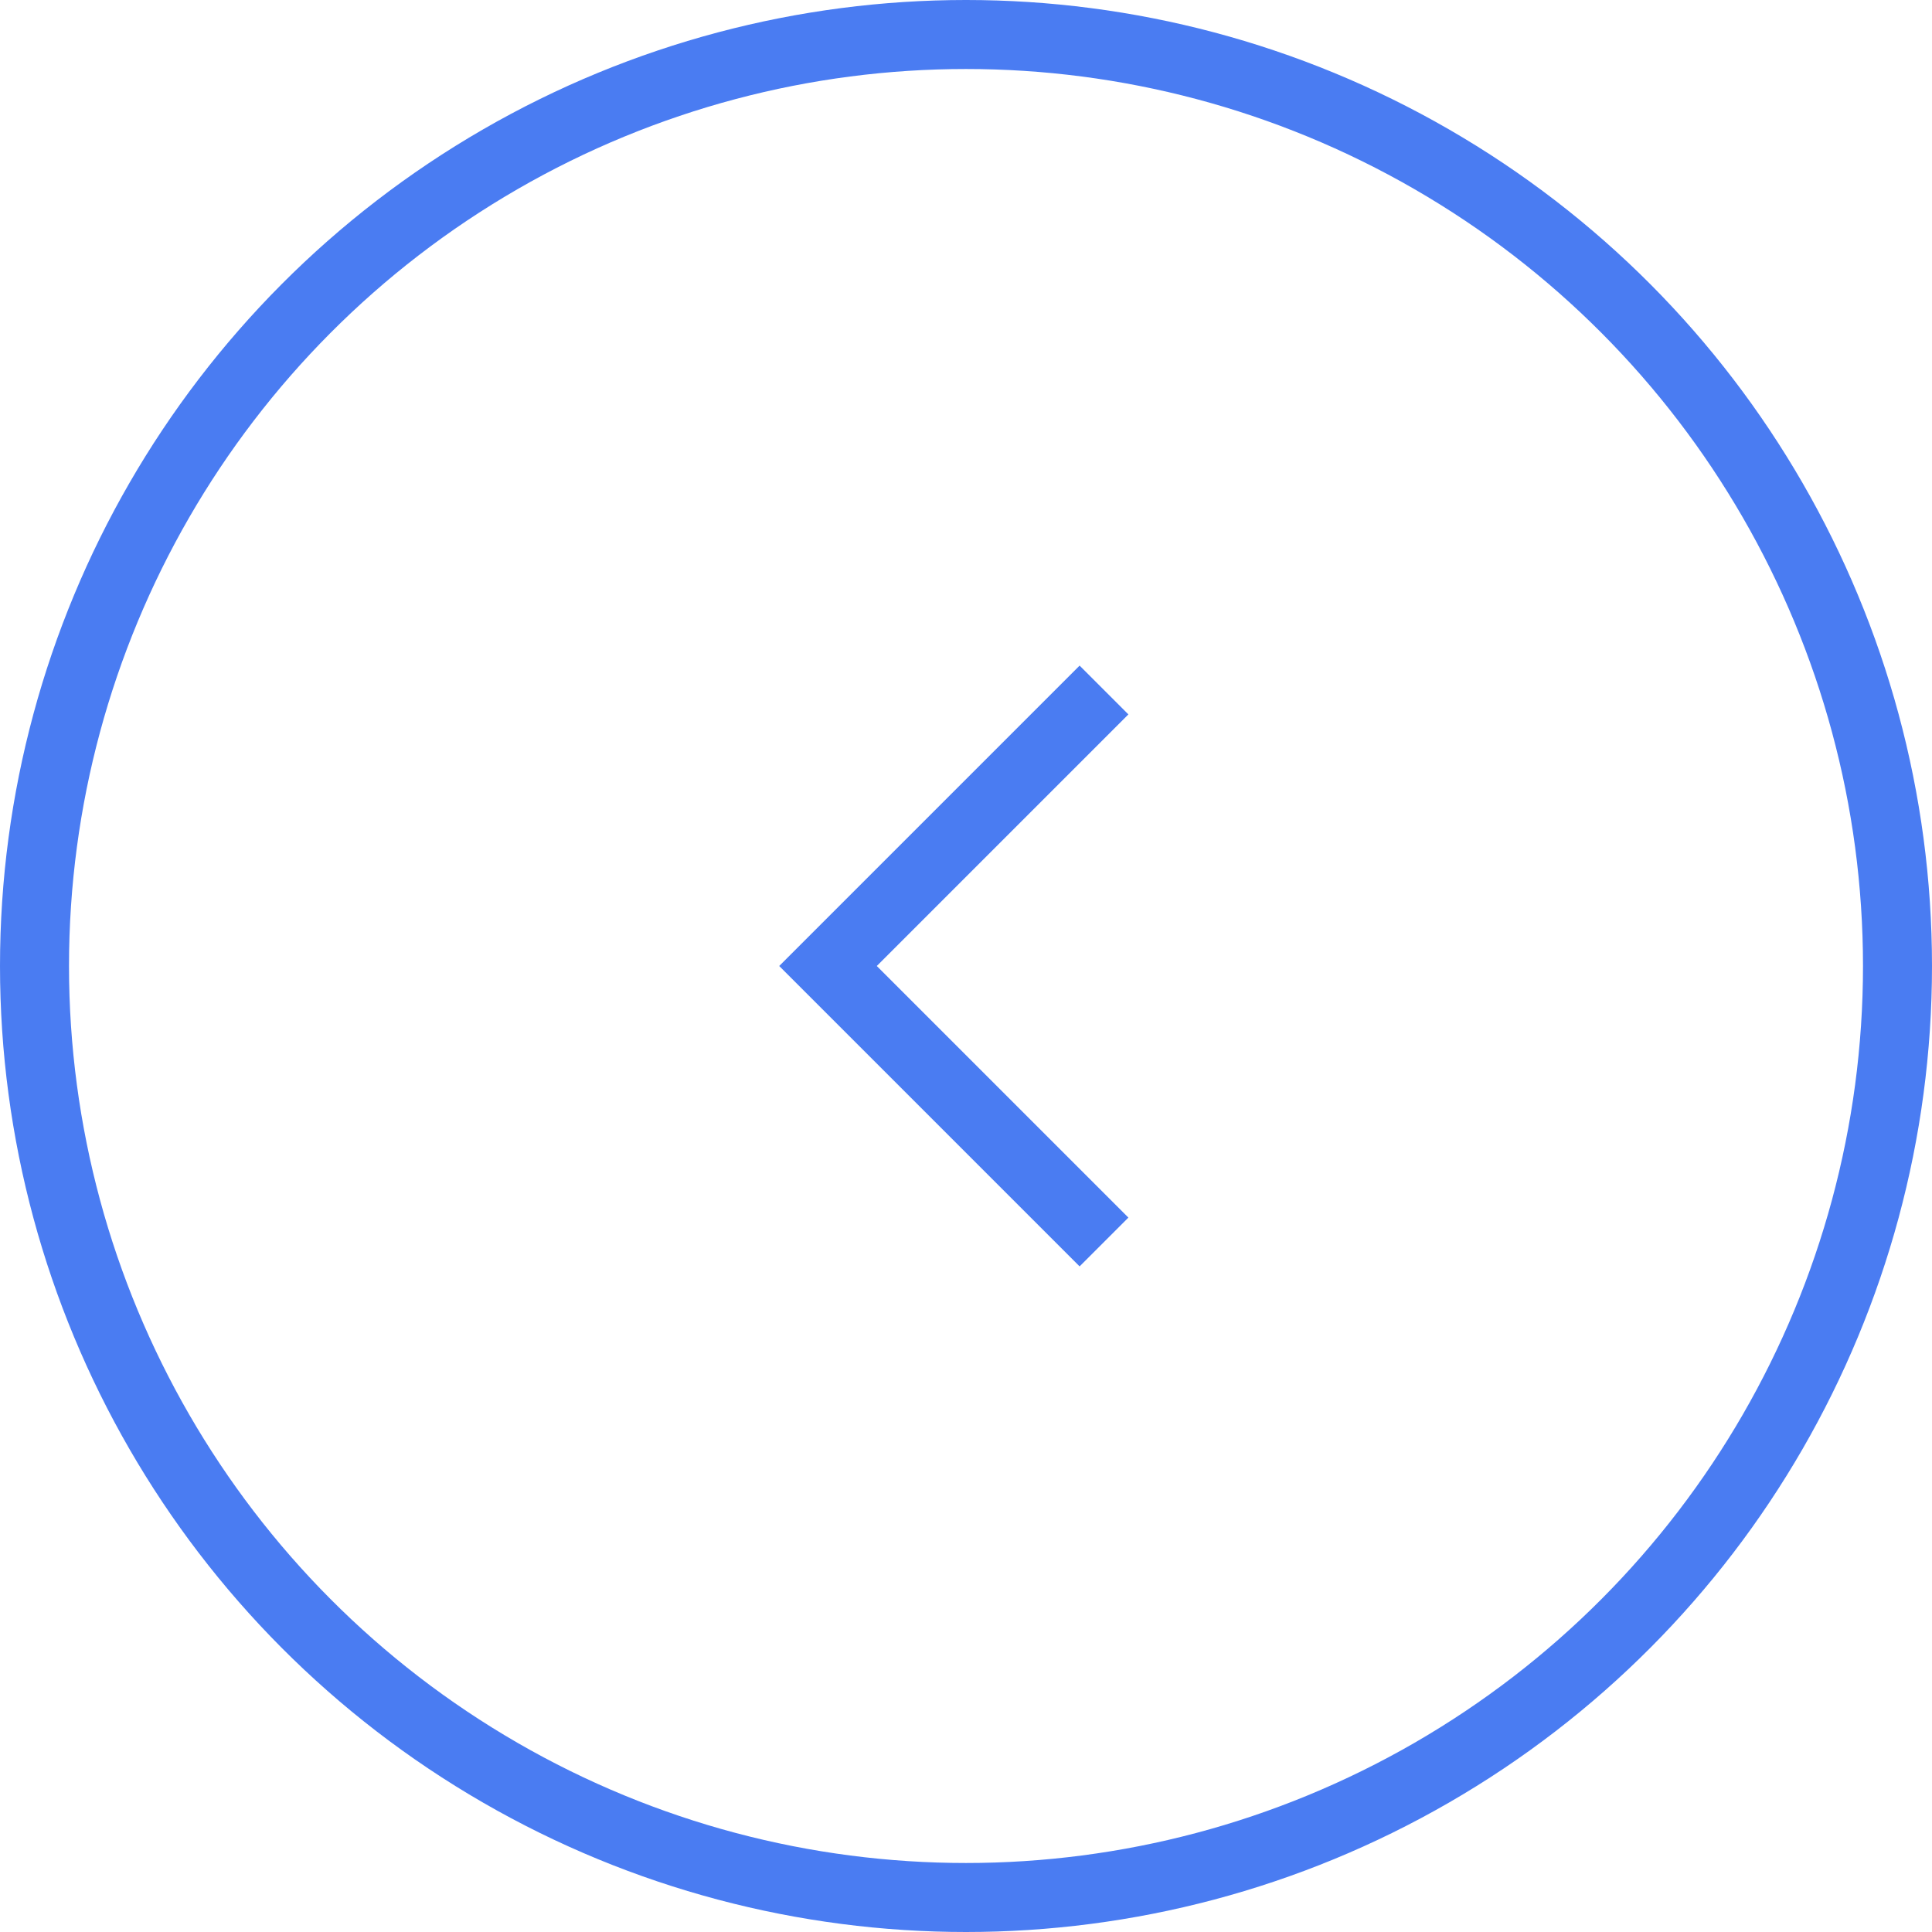 <svg width="42" height="42" viewBox="0 0 42 42" fill="none" xmlns="http://www.w3.org/2000/svg">
<circle cx="21" cy="21" r="20.25" transform="matrix(-1 0 0 1 42 0)" stroke="#4A7CF2" stroke-width="1.5"/>
<path d="M24 27L18 21L24 15" stroke="#4A7CF2" stroke-width="1.5"/>
</svg>
